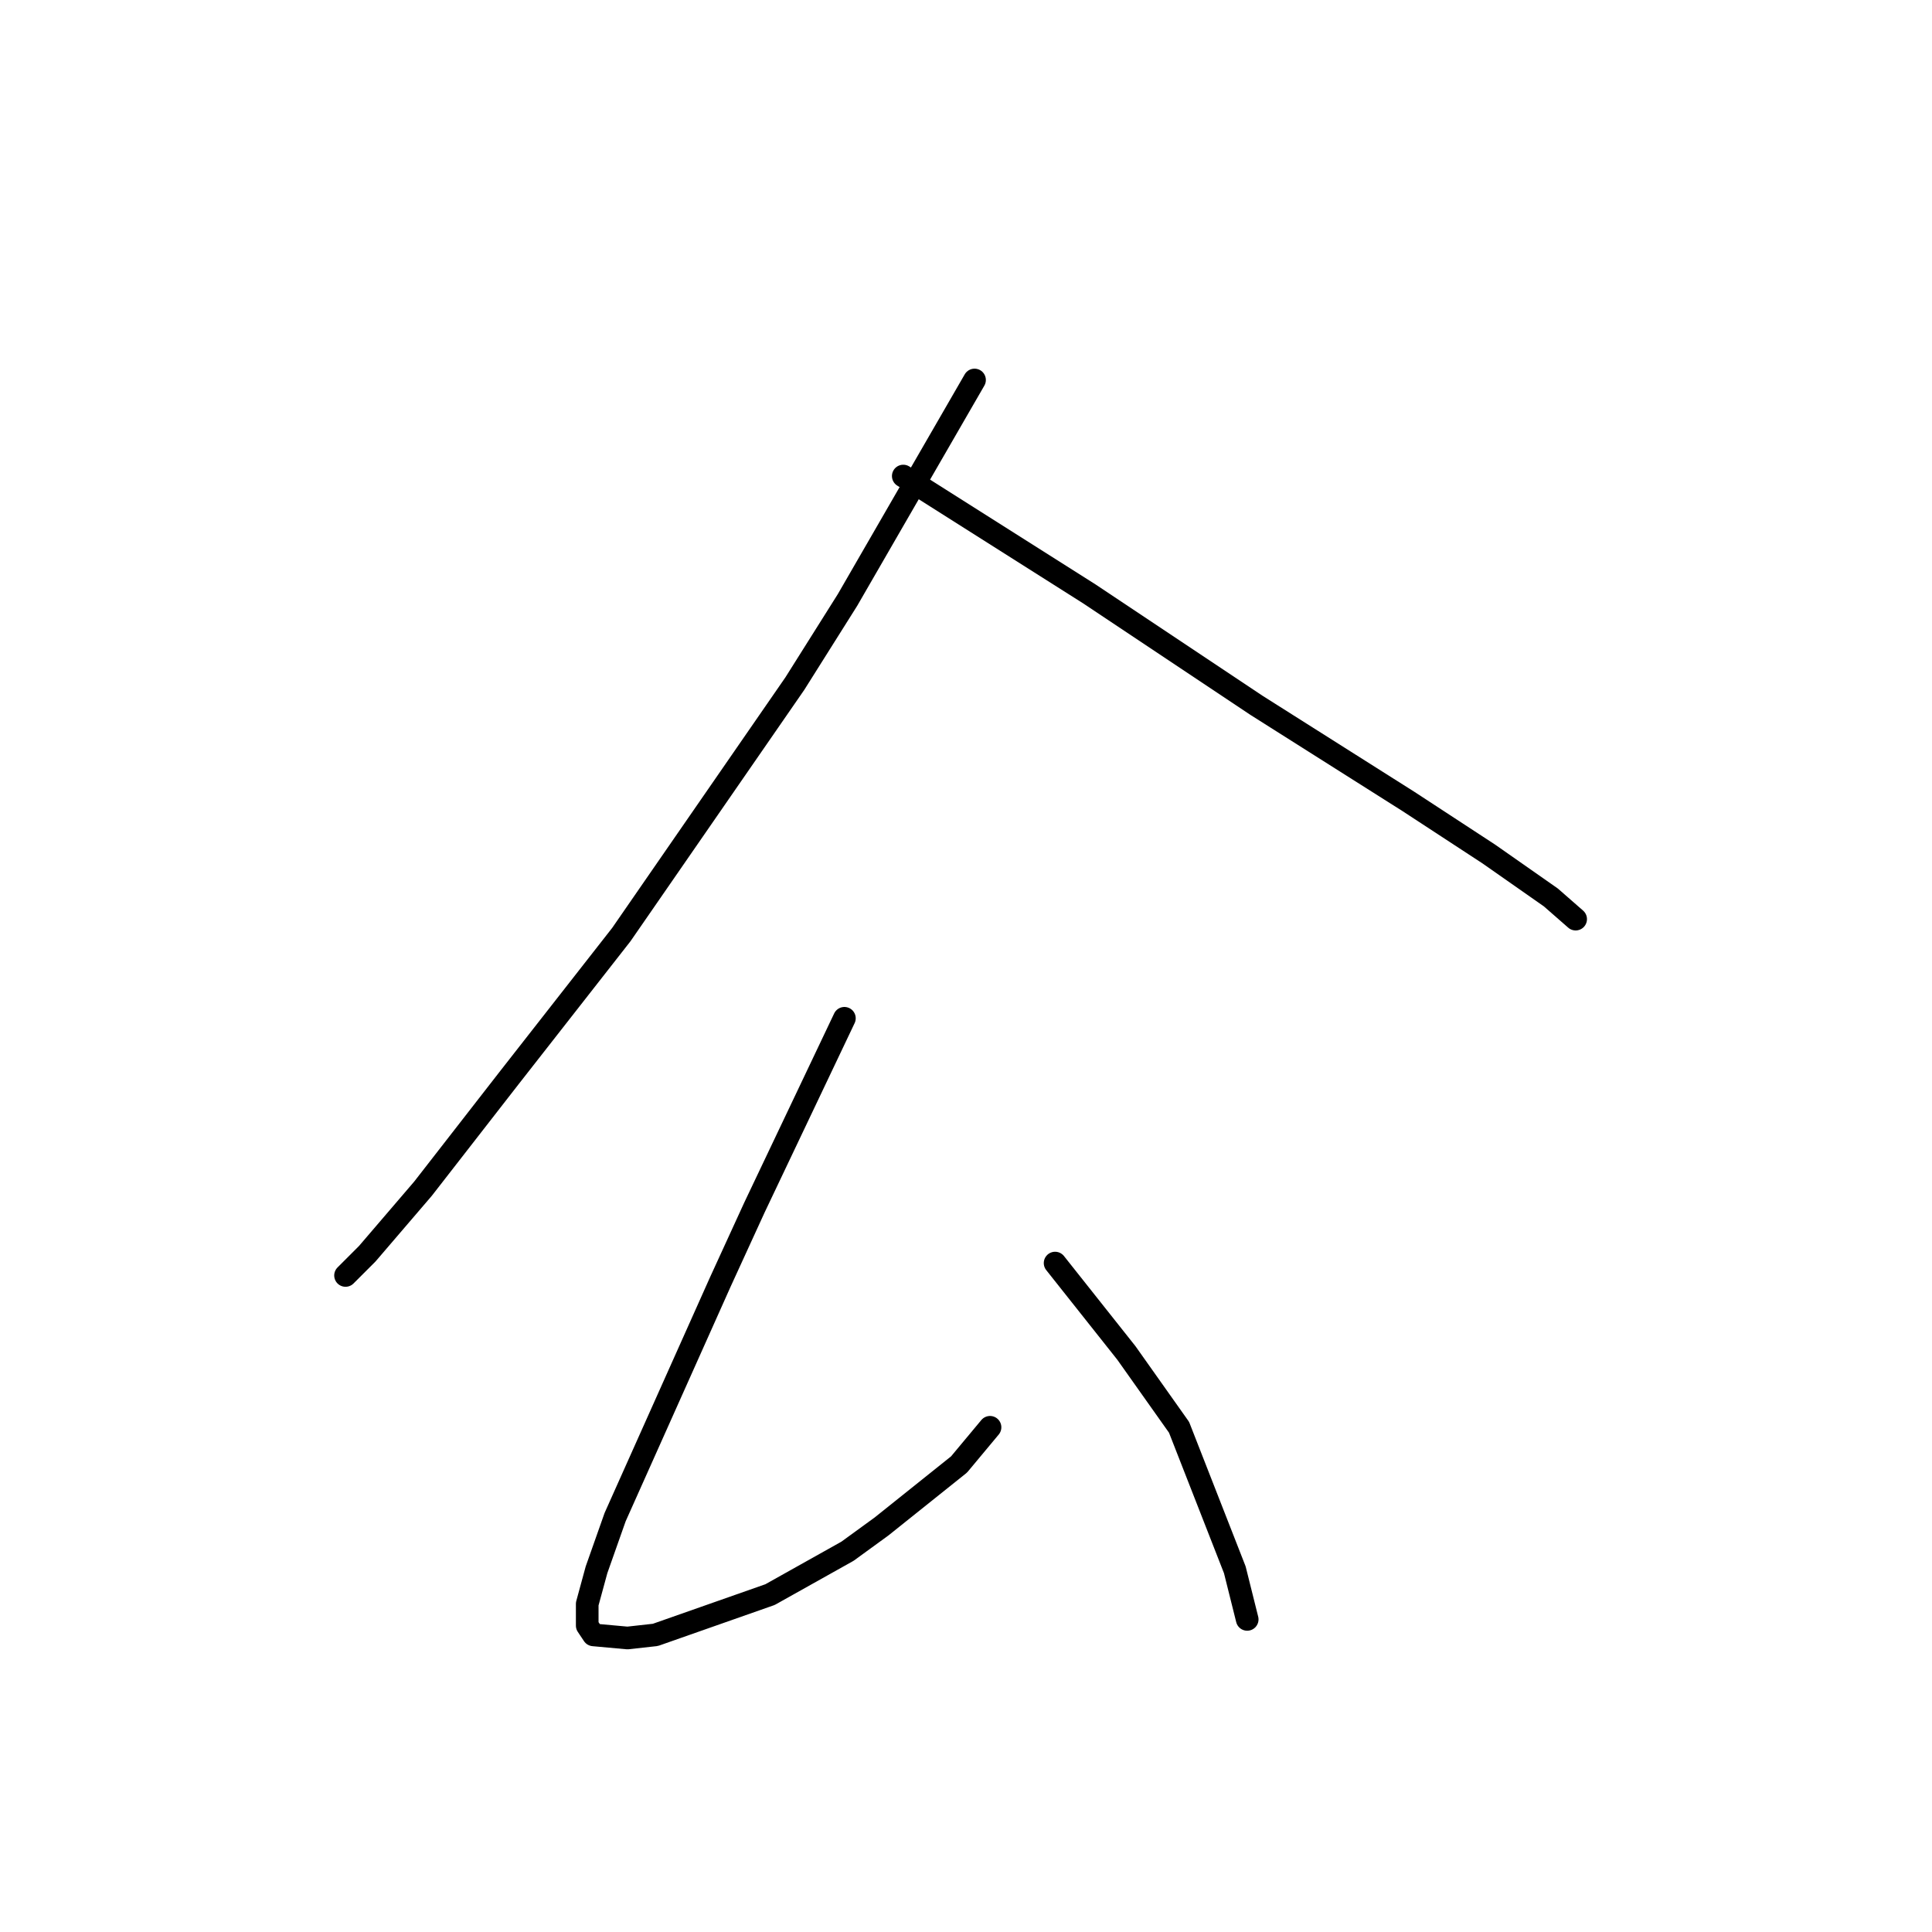 <?xml version="1.0" standalone="no"?>
    <svg width="256" height="256" xmlns="http://www.w3.org/2000/svg" version="1.1">
    <polyline stroke="black" stroke-width="3" stroke-linecap="round" fill="transparent" stroke-linejoin="round" points="129.131 50.35 112.298 79.501 105.318 90.586 82.326 123.842 67.545 142.729 56.049 157.509 48.659 166.131 45.785 169.005 45.785 169.005 " />
        <polyline stroke="black" stroke-width="3" stroke-linecap="round" fill="transparent" stroke-linejoin="round" points="119.688 63.078 144.322 78.68 159.103 88.533 166.493 93.46 186.611 106.188 197.286 113.168 205.497 118.916 208.782 121.79 208.782 121.79 " />
        <polyline stroke="black" stroke-width="3" stroke-linecap="round" fill="transparent" stroke-linejoin="round" points="111.887 134.928 99.98 159.973 95.464 169.826 88.484 185.428 81.505 201.03 79.041 208.009 77.81 212.526 77.81 215.4 78.631 216.631 83.147 217.042 86.842 216.631 102.033 211.294 112.298 205.546 116.814 202.261 127.078 194.05 131.184 189.123 131.184 189.123 " />
        <polyline stroke="black" stroke-width="3" stroke-linecap="round" fill="transparent" stroke-linejoin="round" points="139.806 167.363 149.249 179.269 156.229 189.123 163.619 208.009 165.261 214.579 165.261 214.579 " />
        </svg>
